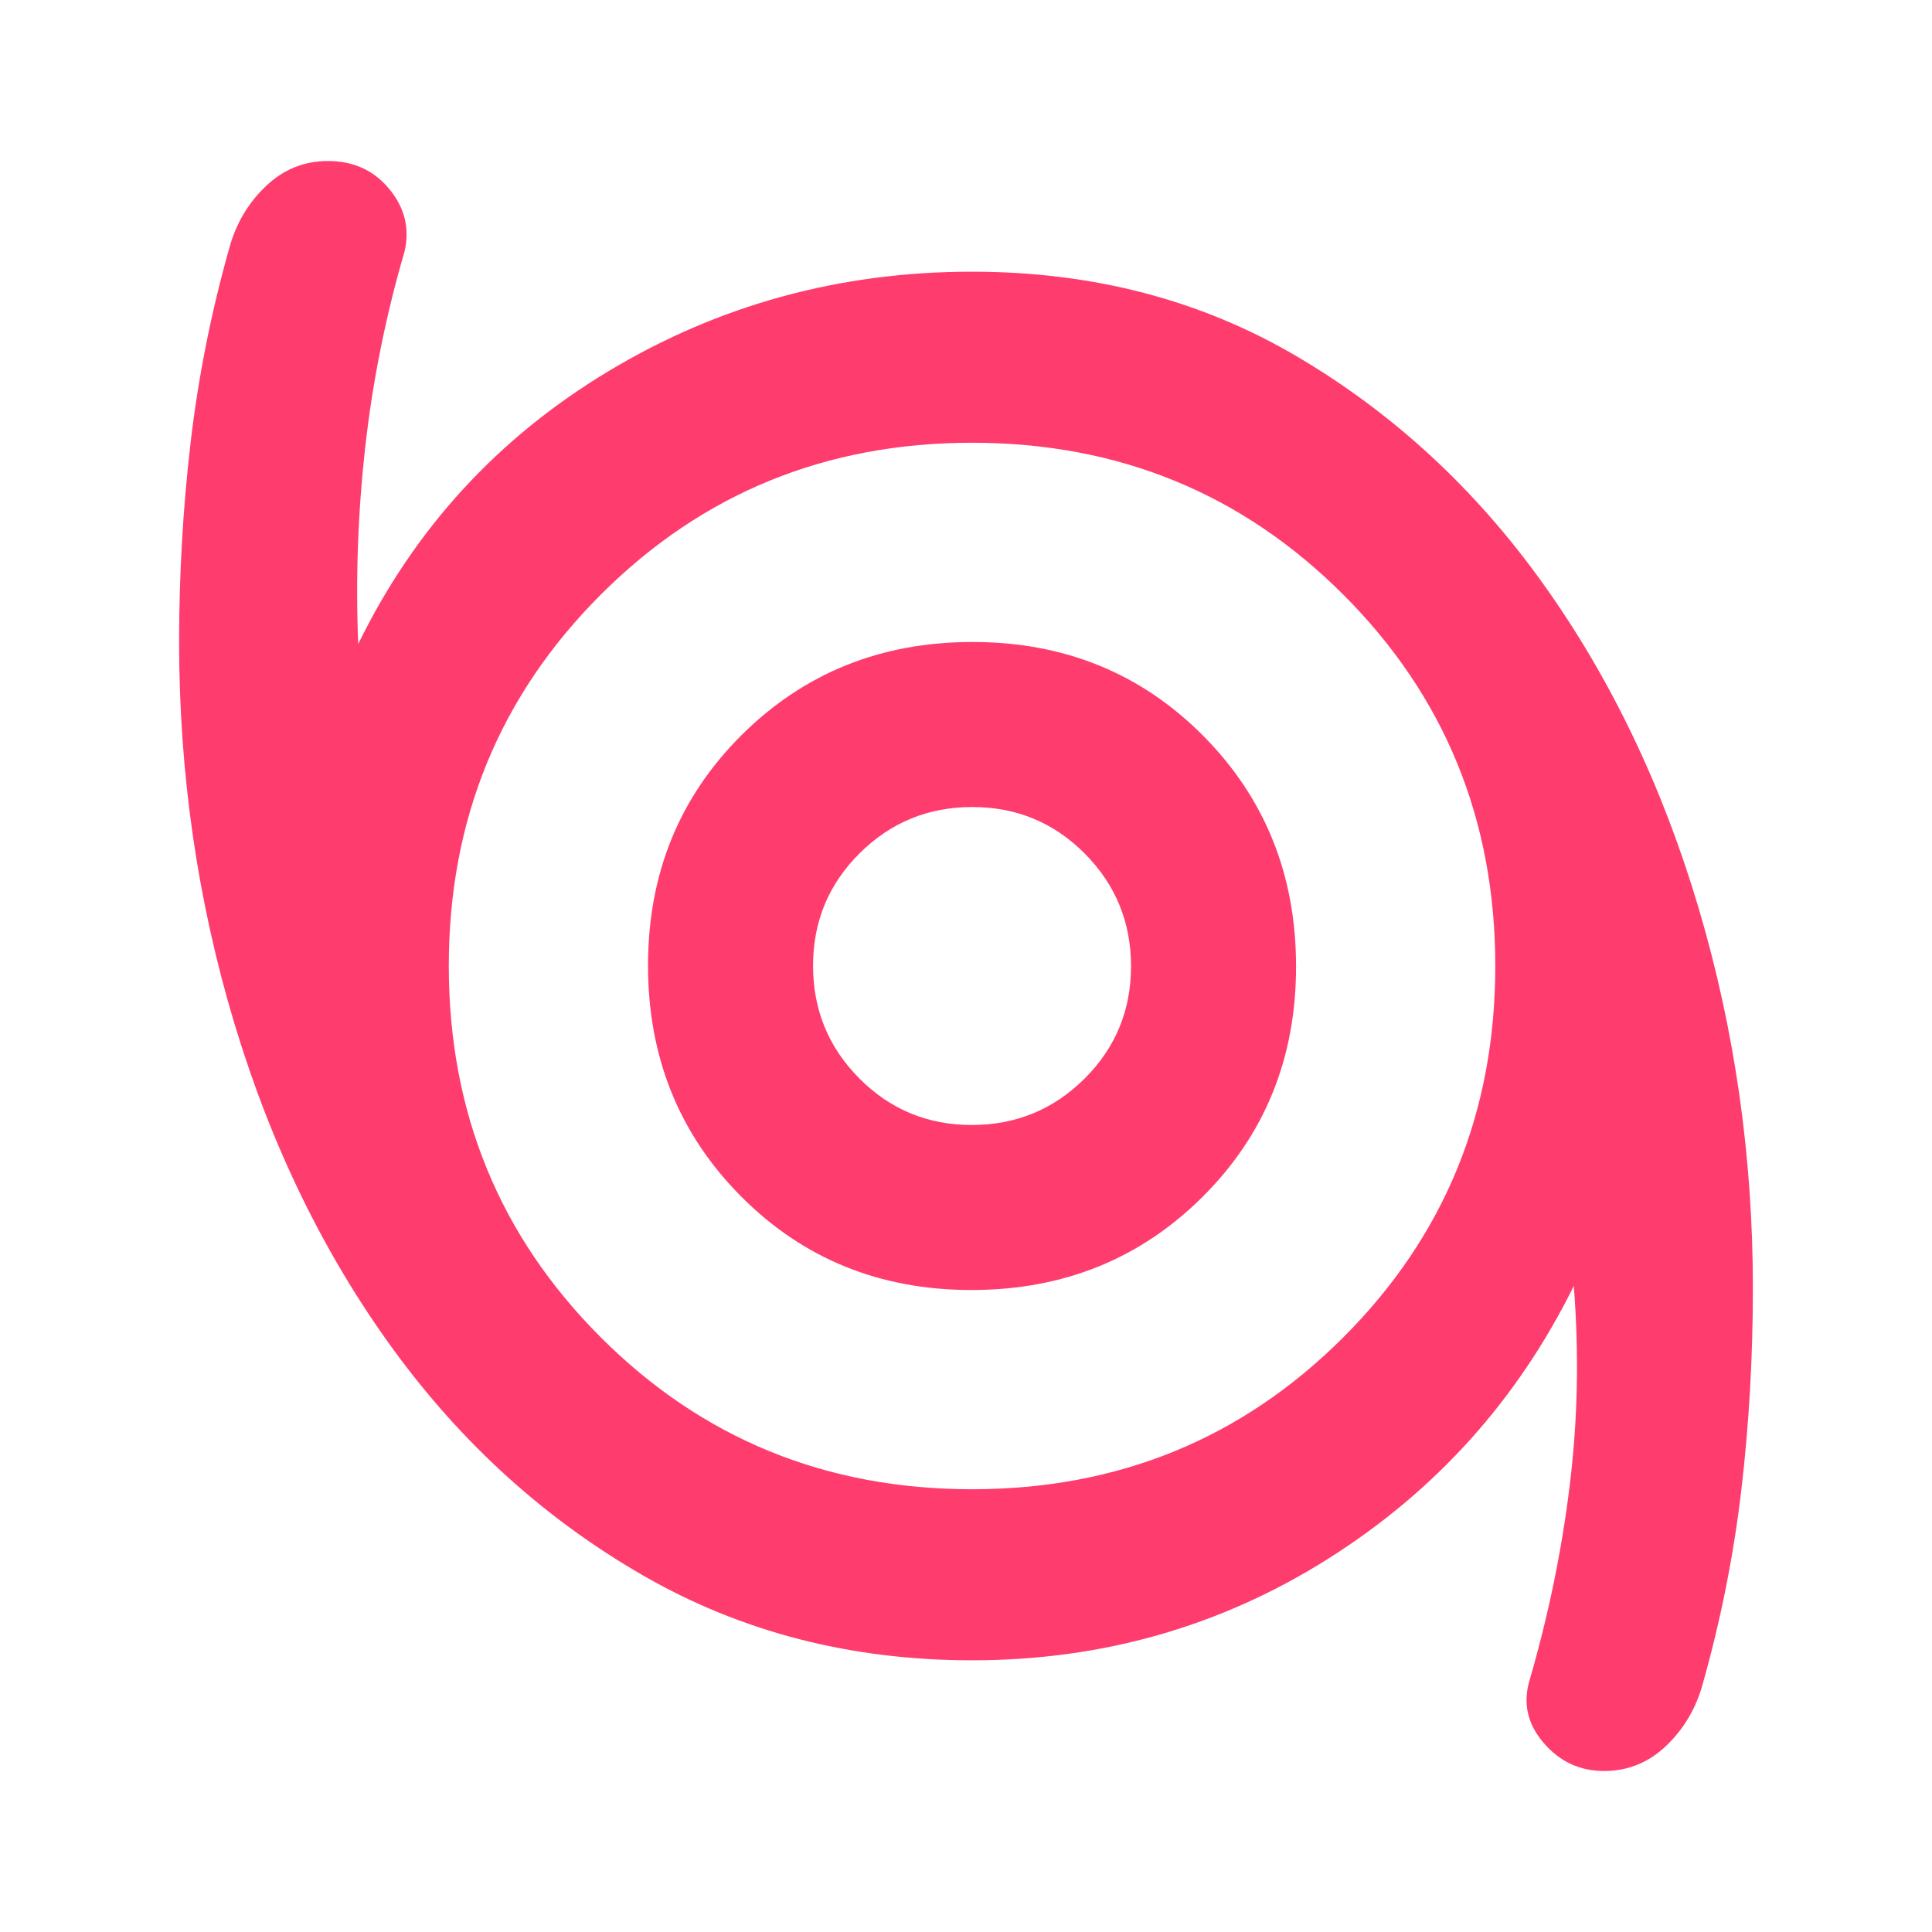 <svg xmlns="http://www.w3.org/2000/svg" height="48" viewBox="0 -960 960 960" width="48"><path fill="rgb(255, 60, 110)" d="M797-80q-18 0-30-14t-7-31q14-48 20-97t2-99q-42 85-122 135.5T483-135q-90 0-163.05-41.93-73.05-41.94-124.5-112.5Q144-360 116.5-451.35T89-641q0-50.29 5.72-99.15Q100.44-789.01 114-837q5-18 18.1-30.5Q145.2-880 163-880q19 0 30.5 14t7.5 31q-14 48-19.5 97t-3.5 98q42-86 124.26-135.5Q384.51-825 483-825q90.09 0 161.7 42.27 71.62 42.26 122.02 112.72 50.41 70.45 77.35 161.36Q871-417.74 871-320q0 51.29-5.72 100.15Q859.56-170.99 846-123q-5 18-18.1 30.5Q814.8-80 797-80ZM483-220q109 0 184.5-75.5T743-480q0-109-75.5-184.5T483-740q-109 0-184.5 75.5T223-480q0 109 75.5 184.5T483-220Zm-.25-99q68.25 0 114.75-46.25t46.5-114.5q0-68.25-46.25-114.75T483.25-641Q415-641 368.5-594.75T322-480.25q0 68.25 46.25 114.75t114.5 46.5Zm.12-82Q450-401 427-424.13q-23-23.14-23-56Q404-513 427.13-536q23.14-23 56-23Q516-559 539-535.87q23 23.14 23 56Q562-447 538.87-424q-23.14 23-56 23Zm.13-79Z"/></svg>